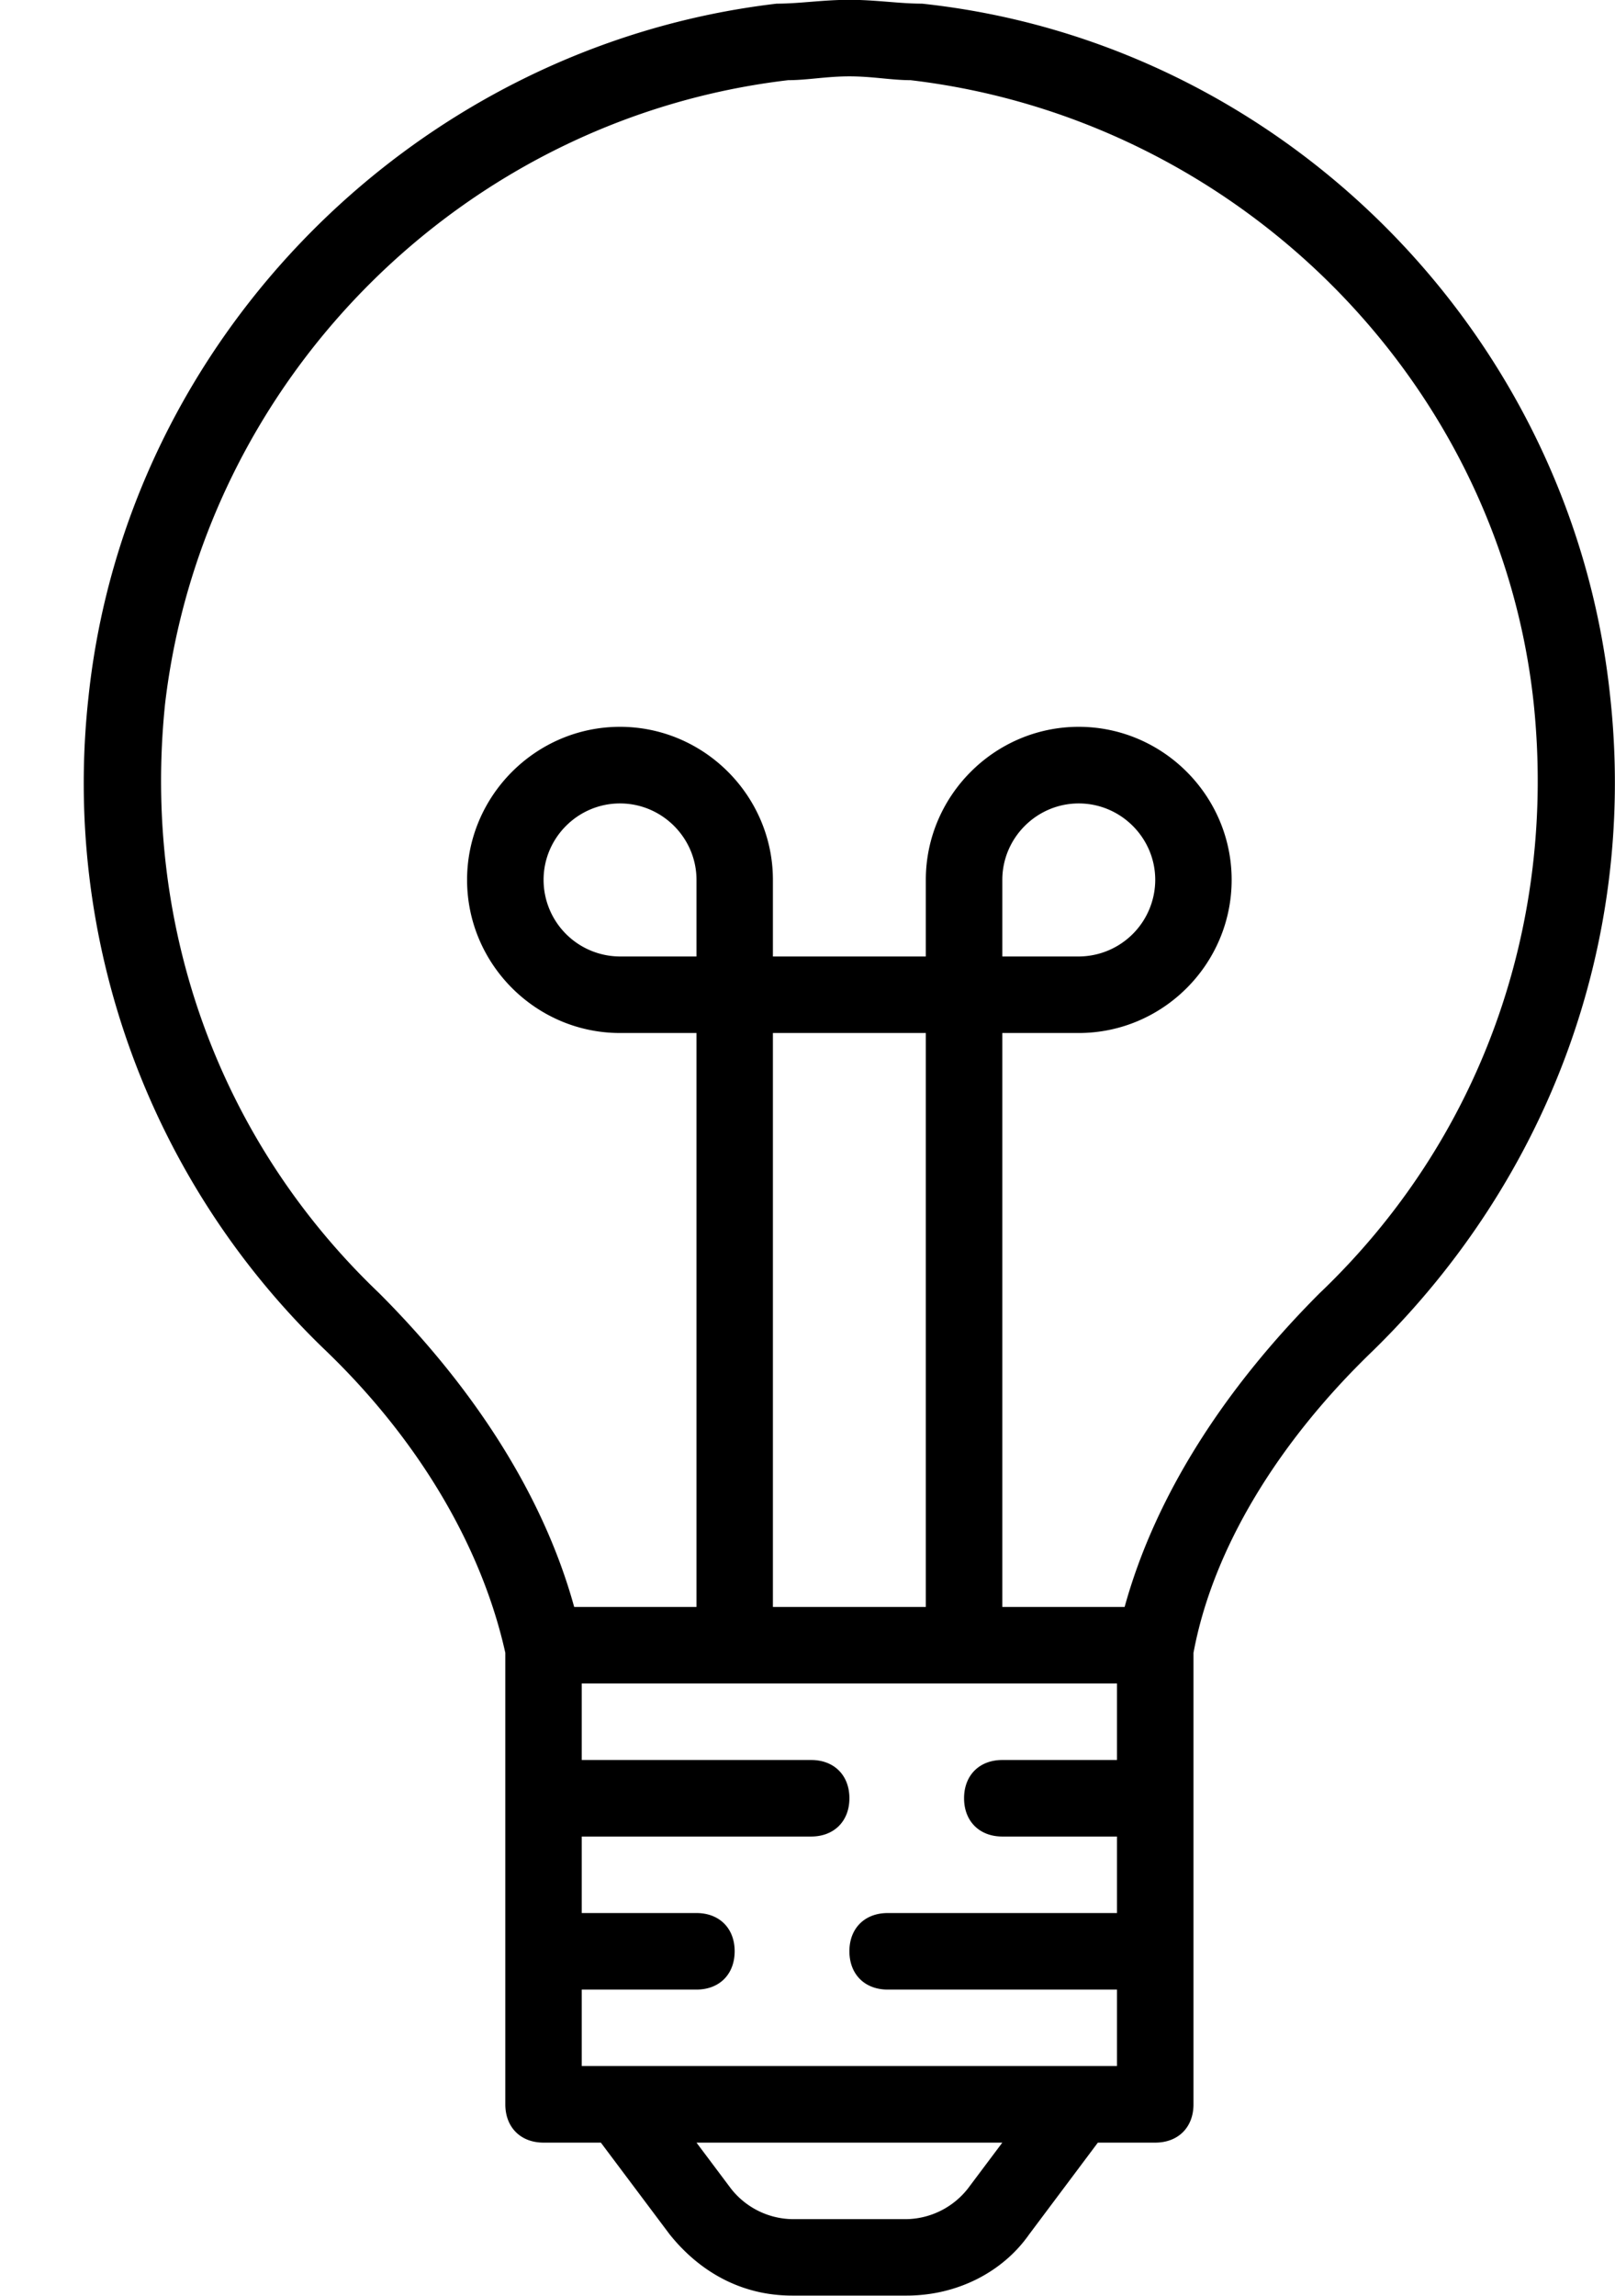 <svg xmlns="http://www.w3.org/2000/svg" width="19" height="27"><path fill-rule="evenodd" d="M18.943 8.189C18.494 3.914 15.075.494 10.847.043c-.269 0-.539-.045-.854-.045-.315 0-.585.045-.855.045C4.91.538 1.492 3.958 1.042 8.189a9.243 9.243 0 0 0 2.789 7.694c1.124 1.081 1.844 2.341 2.114 3.556v5.31c0 .27.18.45.45.45h.674l.81 1.08c.36.449.855.719 1.439.719h1.349c.585 0 1.125-.27 1.44-.719l.809-1.08h.675c.27 0 .45-.18.45-.45v-5.31c.225-1.215.989-2.475 2.114-3.556 2.069-2.024 3.103-4.814 2.788-7.694Zm-10.749 3.06h-.9a.902.902 0 0 1-.899-.901c0-.494.404-.899.899-.899s.9.405.9.899v.901Zm2.698 7.65H9.093v-6.75h1.799v6.75Zm2.249.9v.9h-1.349c-.27 0-.45.18-.45.45 0 .269.18.45.45.45h1.349v.9h-2.698c-.27 0-.45.18-.45.449 0 .271.18.451.45.451h2.698v.899H6.844v-.899h1.35c.27 0 .449-.18.449-.451 0-.269-.179-.449-.449-.449h-1.35v-.9h2.699c.27 0 .45-.181.45-.45 0-.27-.18-.45-.45-.45H6.844v-.9h6.297Zm-1.754 5.94a.94.94 0 0 1-.72.36H9.318a.937.937 0 0 1-.719-.36l-.405-.54h3.598l-.405.54Zm4.138-10.53c-1.124 1.125-1.934 2.385-2.294 3.69h-1.439v-6.75h.899c.99 0 1.799-.81 1.799-1.801 0-.989-.809-1.8-1.799-1.8-.989 0-1.799.811-1.799 1.8v.901H9.093v-.901c0-.989-.809-1.8-1.799-1.8-.989 0-1.799.811-1.799 1.8 0 .991.81 1.801 1.799 1.801h.9v6.75H6.755c-.36-1.305-1.17-2.565-2.294-3.69-1.889-1.801-2.789-4.32-2.519-6.931.45-3.825 3.508-6.885 7.331-7.335.225 0 .45-.045.72-.045.27 0 .495.045.719.045 3.823.45 6.927 3.51 7.332 7.335.27 2.611-.63 5.13-2.519 6.931Zm-3.733-3.96v-.901c0-.494.405-.899.899-.899.495 0 .9.405.9.899a.903.903 0 0 1-.9.901h-.899Z"/></svg>
